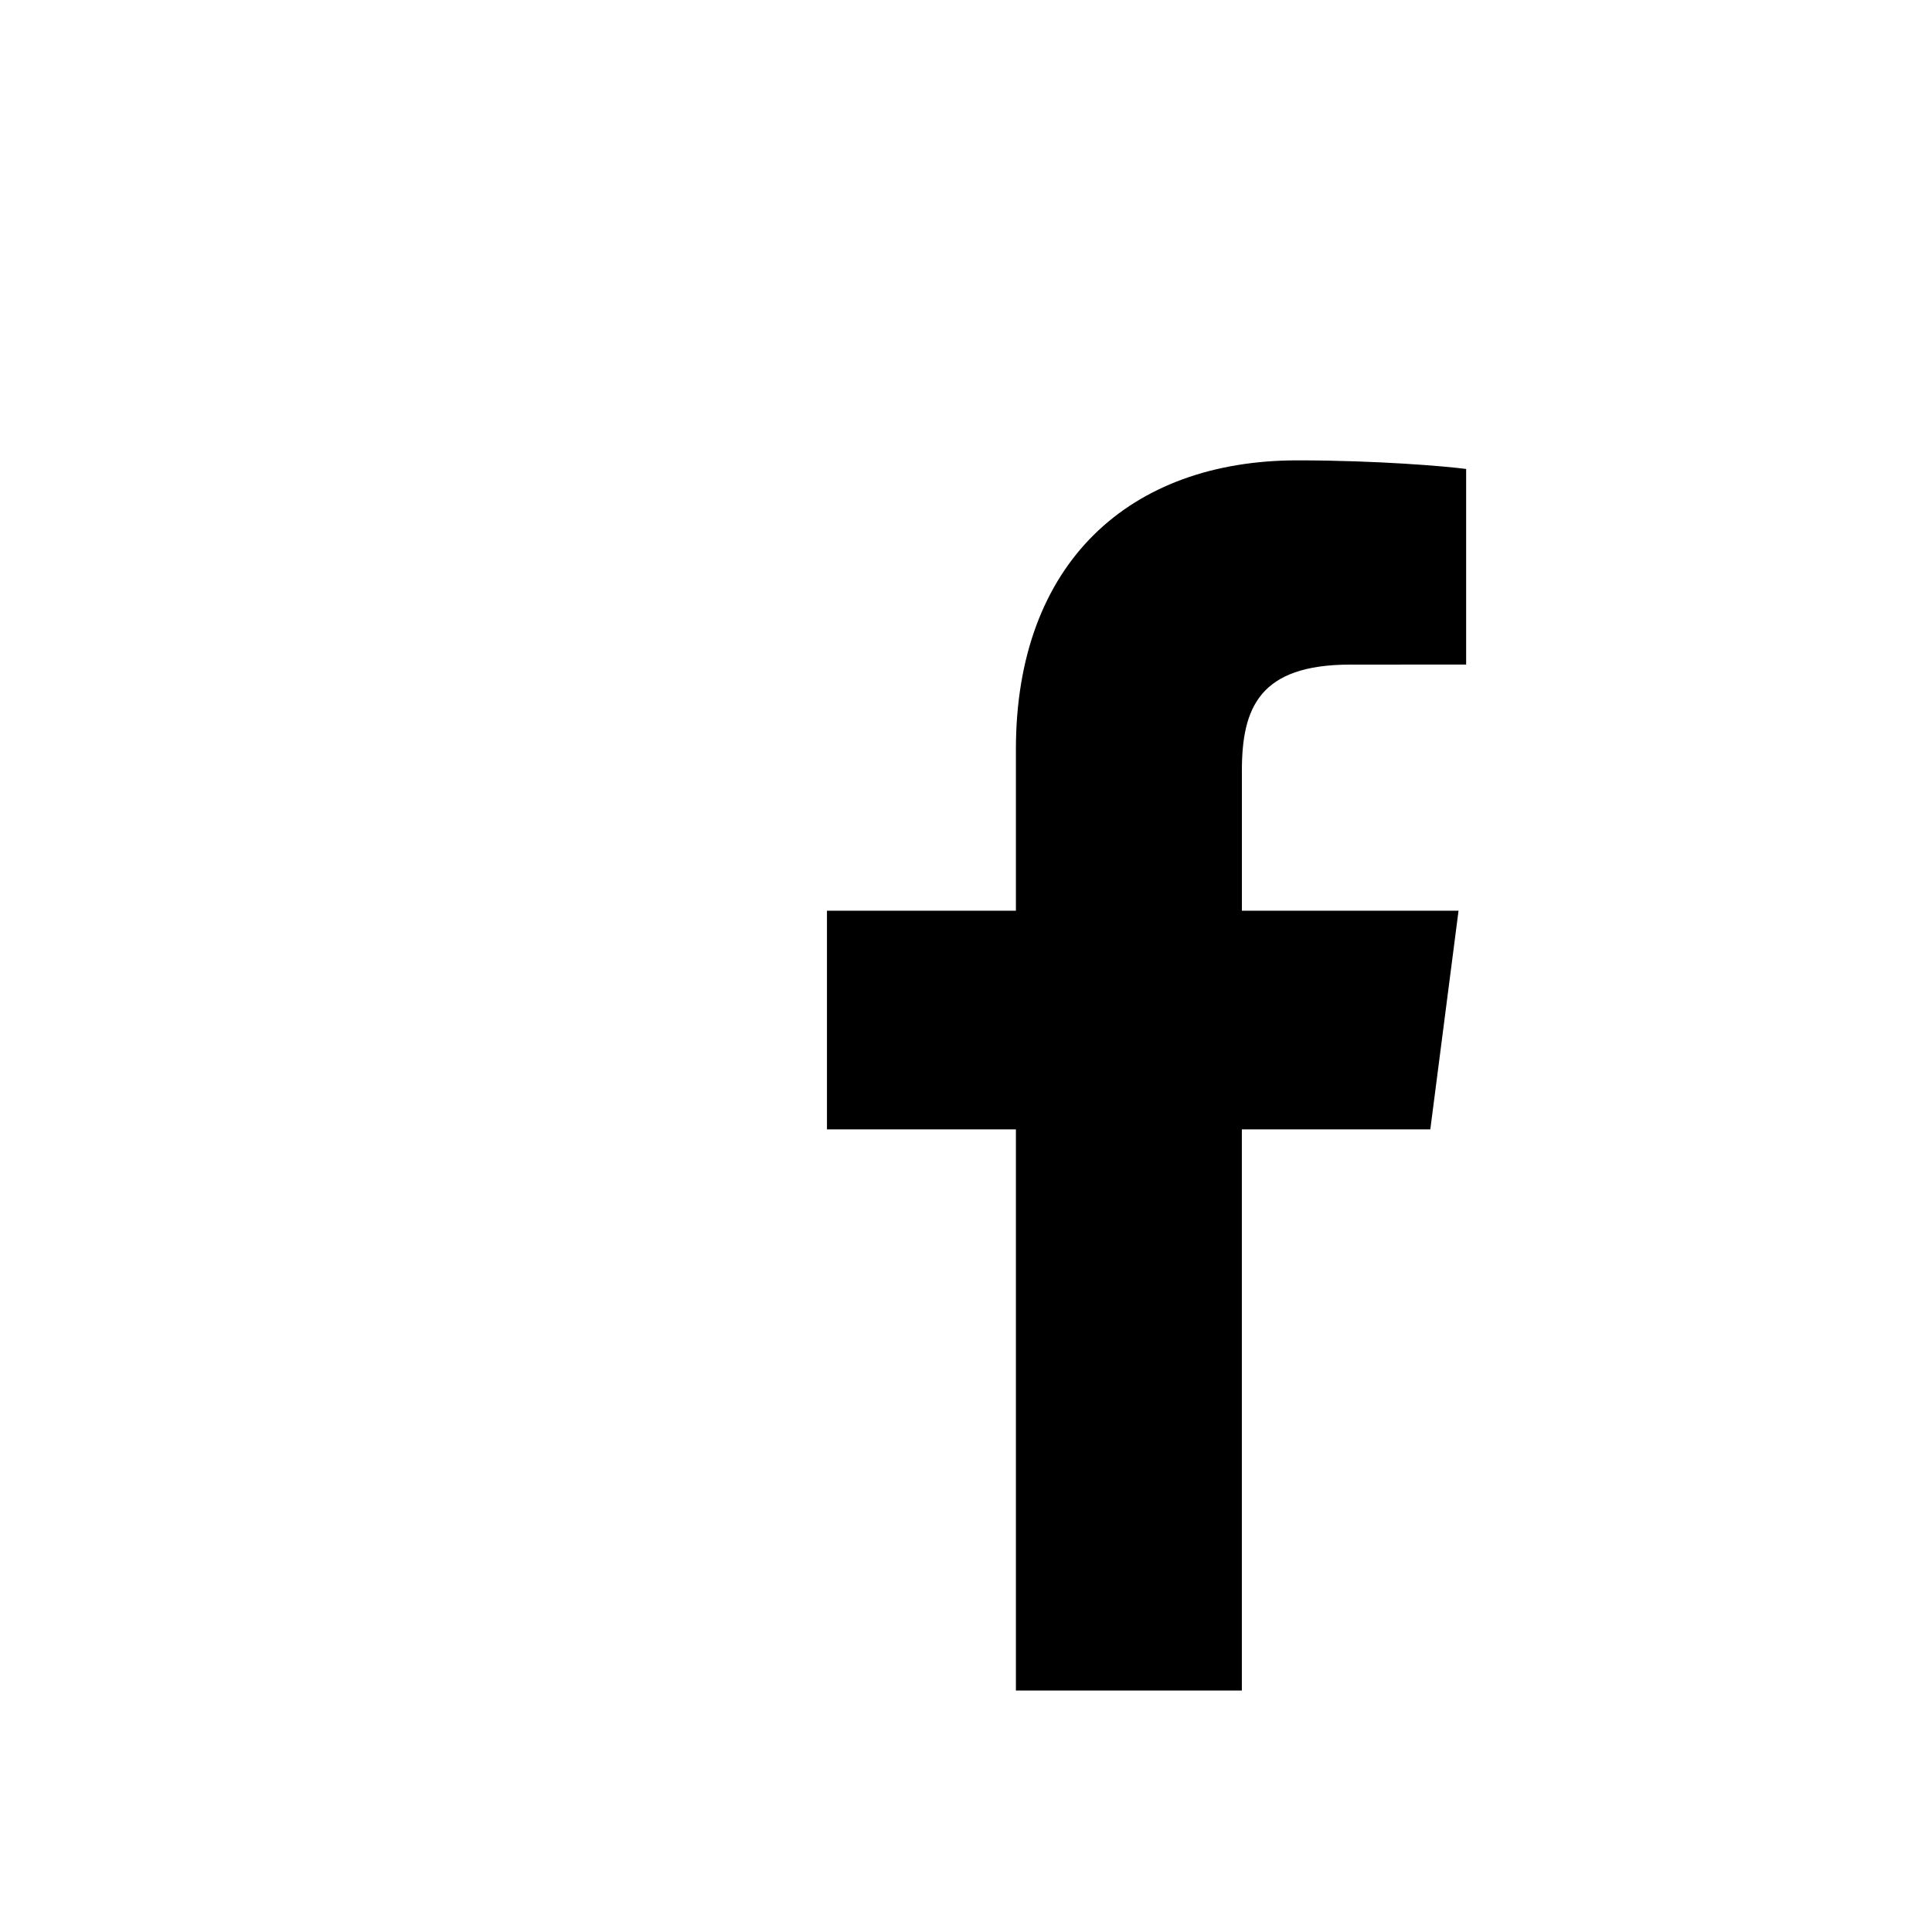 <?xml version="1.0" encoding="utf-8"?>
<!-- Generator: Adobe Illustrator 17.0.0, SVG Export Plug-In . SVG Version: 6.00 Build 0)  -->
<!DOCTYPE svg PUBLIC "-//W3C//DTD SVG 1.1//EN" "http://www.w3.org/Graphics/SVG/1.1/DTD/svg11.dtd">
<svg version="1.1" xmlns="http://www.w3.org/2000/svg" xmlns:xlink="http://www.w3.org/1999/xlink" x="0px" y="0px" width="64px"
	 height="64px" viewBox="0 0 64 64" enable-background="new 0 0 64 64" xml:space="preserve">
<g id="Layer_2" display="none">
	<g display="inline">
		<rect x="-248" y="56" opacity="0.1" fill="#010101" width="800" height="32"/>
		<rect x="-246" y="-24" opacity="0.1" fill="#010101" width="800" height="32"/>
		<rect x="-24" y="-20" opacity="0.1" fill="#010101" width="32" height="800"/>
		<rect x="56" y="-20" opacity="0.1" fill="#010101" width="32" height="800"/>
	</g>
</g>
<g id="Layer_1">
	<path d="M44.73,22.016l3.838-0.002v-6.479c-0.664-0.088-2.942-0.285-5.593-0.285c-5.534,0-9.322,3.376-9.322,9.576v5.342h-6.259
		v7.244h6.259V56h7.485V37.412h6.243l0.935-7.244h-7.177v-4.625C41.138,23.445,41.72,22.016,44.73,22.016z"/>
</g>
</svg>
